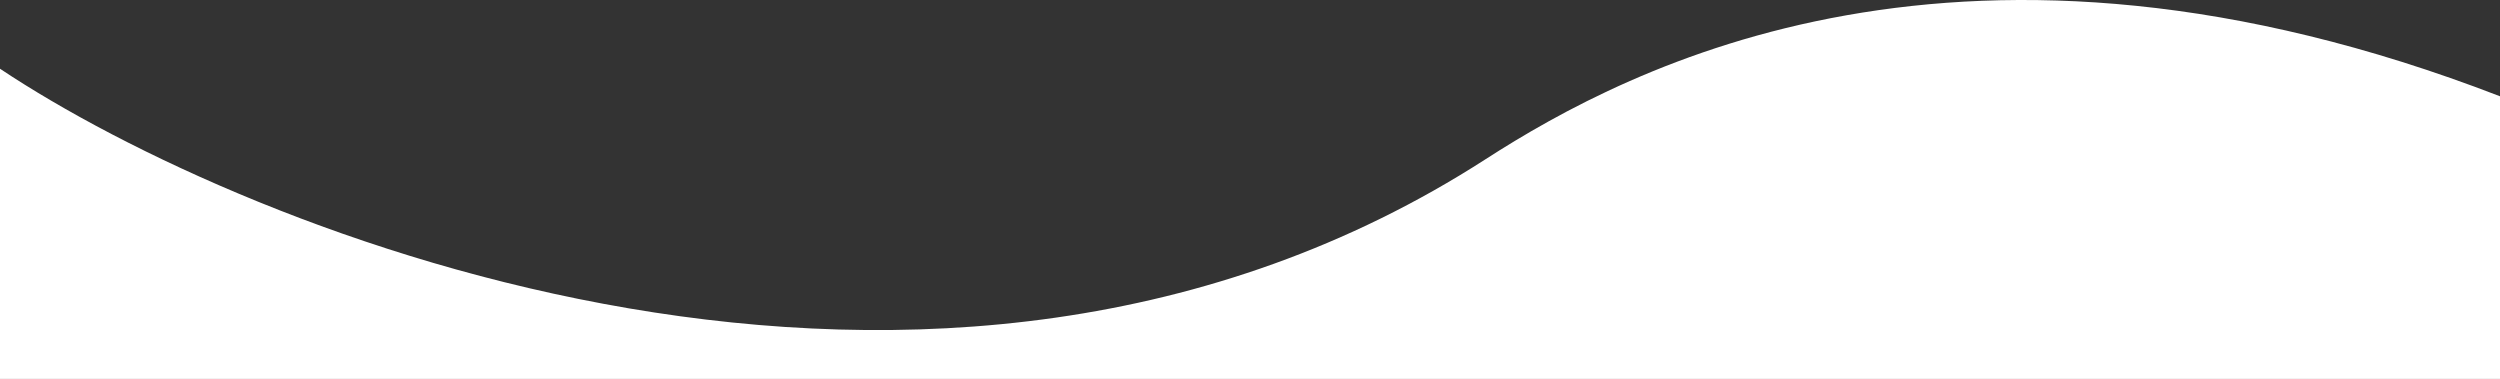 <svg width="1280" height="194" viewBox="0 0 1280 194" fill="none" xmlns="http://www.w3.org/2000/svg">
<rect x="0" y="0" width="1280" height="194" fill="#333333" stroke="none"/>
<path d="M760.58 81.54C478.946 262.905 125.92 119.156 0 35.191V194H1280V49.297C1005.96 -56.5 834.783 33.755 760.58 81.54Z" fill="white"/>
</svg>
